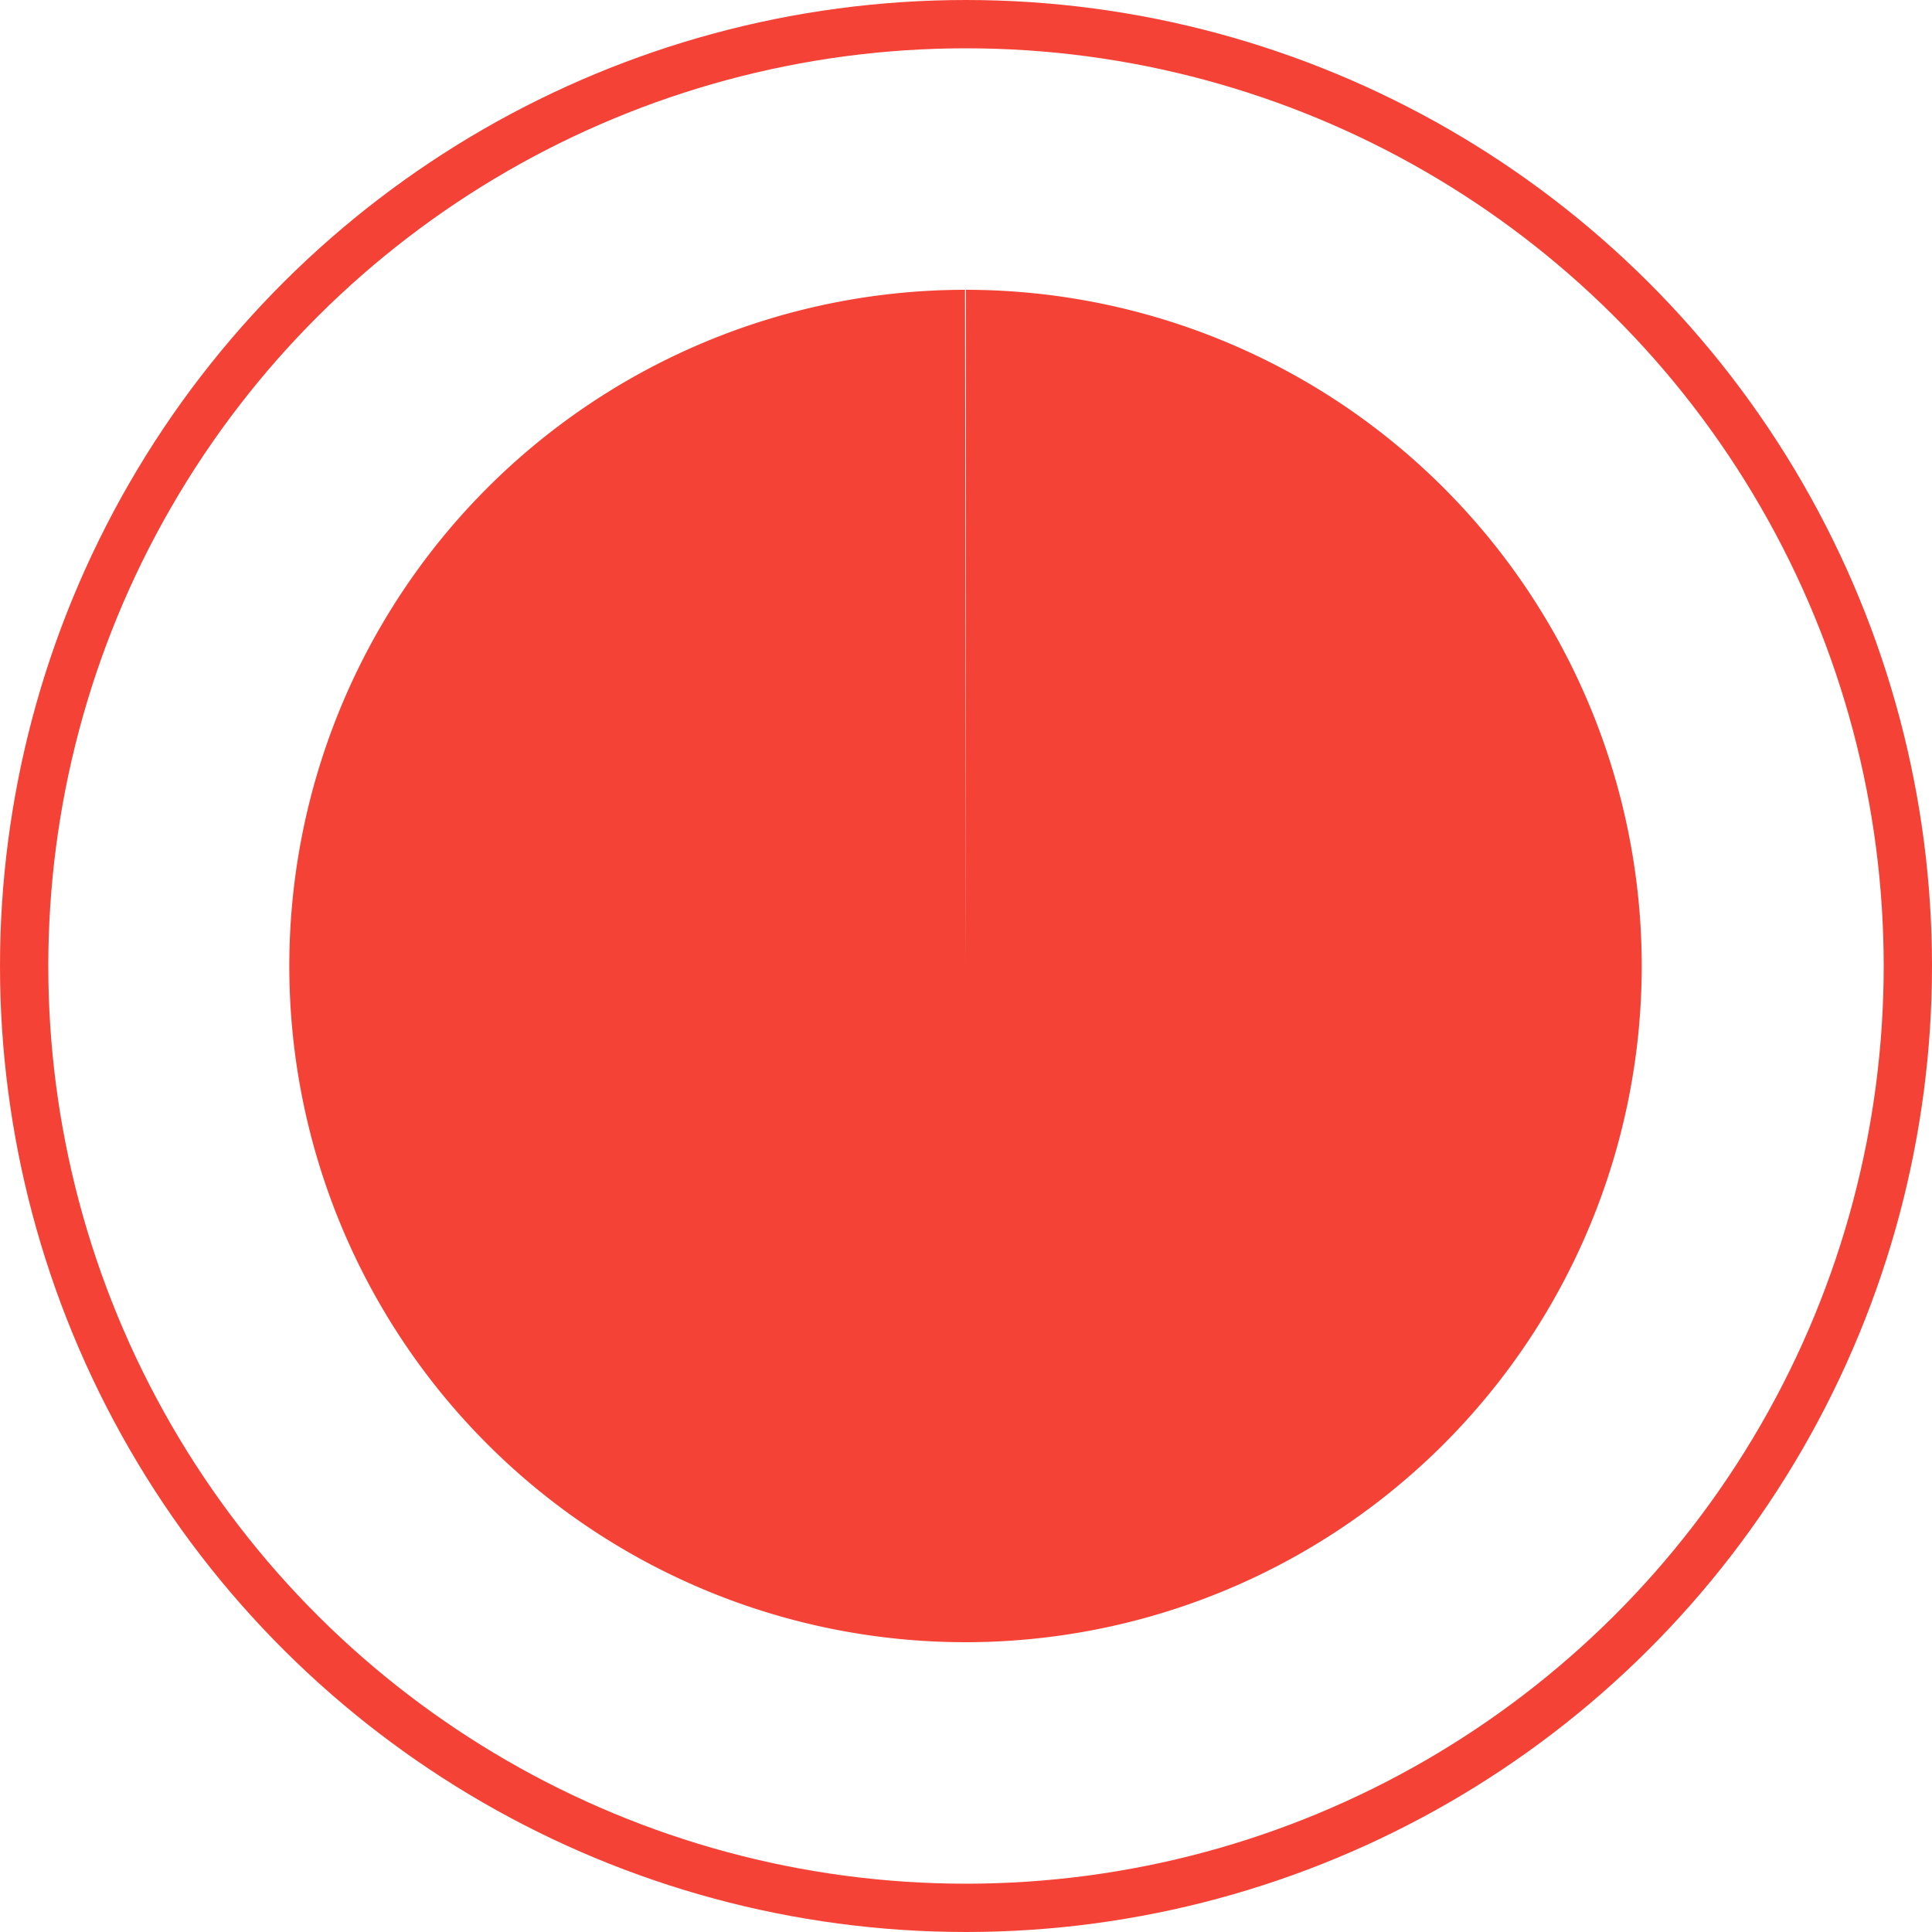 <svg width="100px" height="100px" viewBox="-1 -1 2 2"><g transform="rotate(-90)"><circle cx="0" cy="0" r="0.975" fill="none" stroke="#F44336" stroke-width="0.05" strokelocation="inside"></circle><path d="M0,0 L0.7,0 A0.7,0.7 0 1,1 0.7,-0.001 Z" fill="#F44336"></path></g></svg>